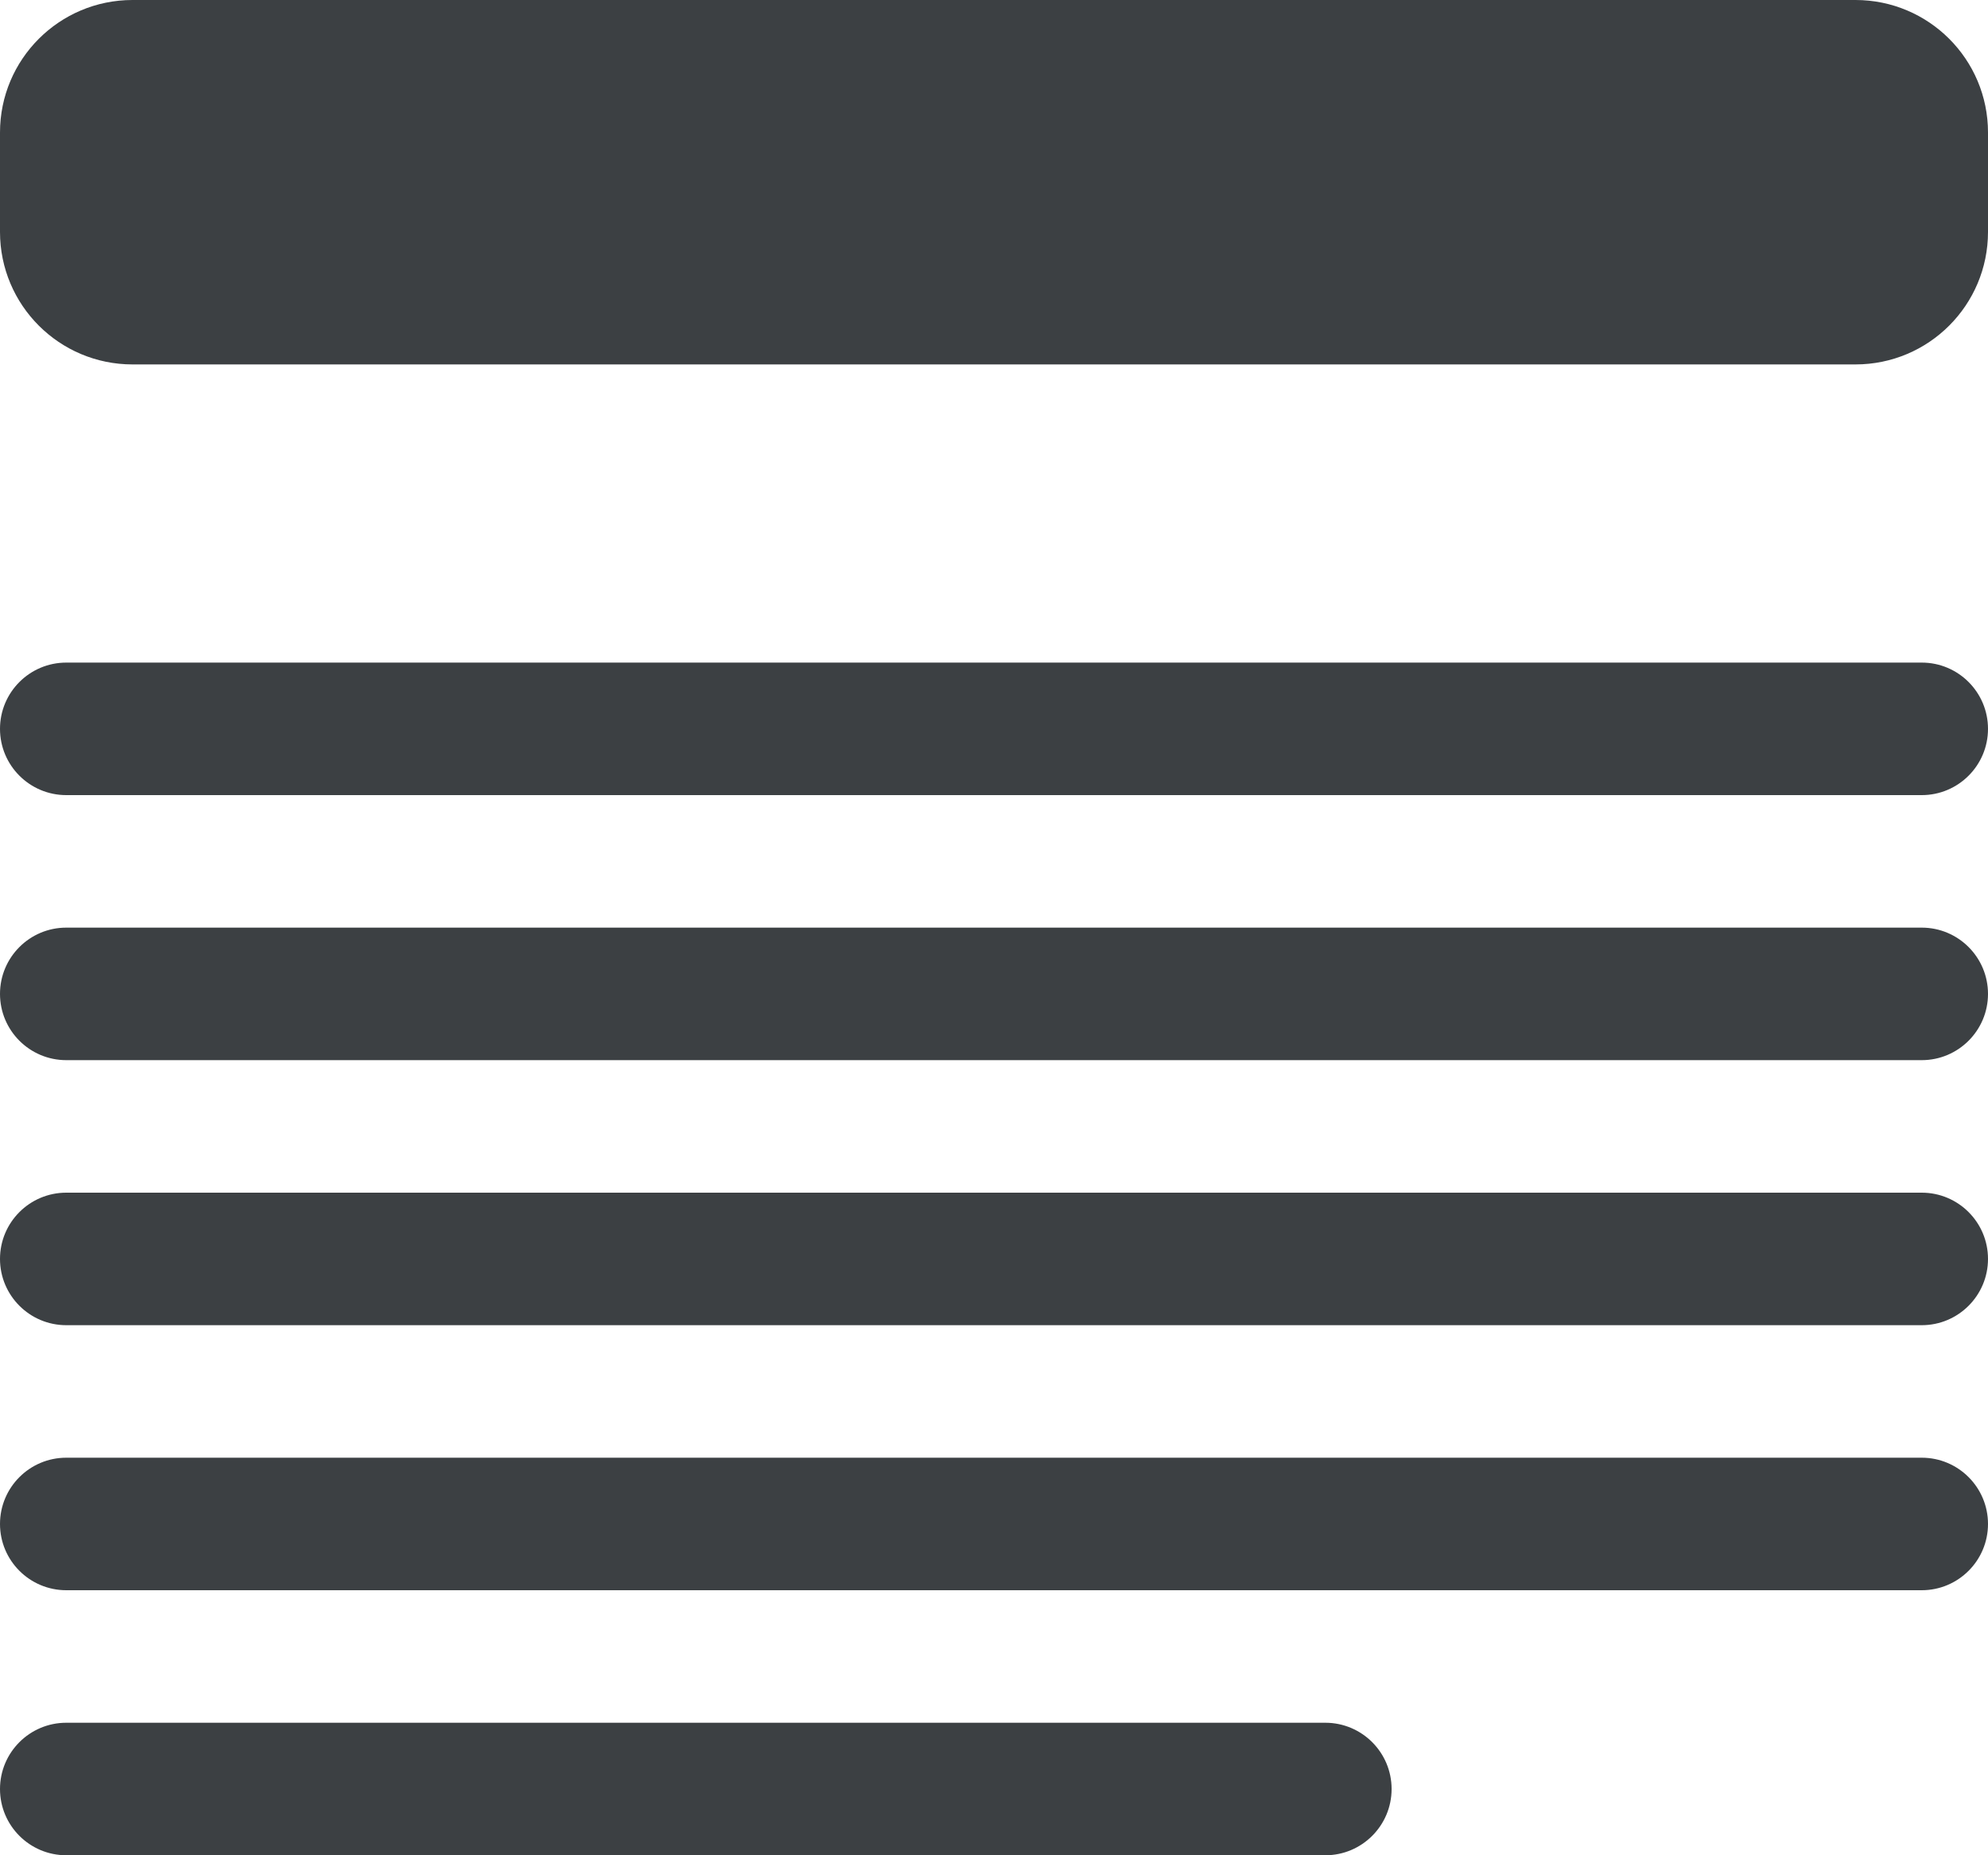 <svg width="30" height="28" viewBox="0 0 30 28" fill="none" xmlns="http://www.w3.org/2000/svg">
<path d="M0 15C0 14.448 0.448 14 1 14H29C29.552 14 30 14.448 30 15C30 15.552 29.552 16 29 16H1C0.448 16 0 15.552 0 15ZM0 19C0 18.448 0.448 18 1 18H29C29.552 18 30 18.448 30 19C30 19.552 29.552 20 29 20H1C0.448 20 0 19.552 0 19ZM0 23C0 22.448 0.448 22 1 22H29C29.552 22 30 22.448 30 23C30 23.552 29.552 24 29 24H1C0.448 24 0 23.552 0 23ZM0 27C0 26.448 0.448 26 1 26H20C20.552 26 21 26.448 21 27C21 27.552 20.552 28 20 28H1C0.448 28 0 27.552 0 27ZM0 2C0 0.895 0.895 0 2 0H28C29.105 0 30 0.895 30 2V3.5C30 4.605 29.105 5.5 28 5.5H2C0.895 5.5 0 4.605 0 3.5V2Z" fill="#3C4043"/>
<path d="M30 11C30 10.448 29.552 10 29 10H1C0.448 10 0 10.448 0 11C0 11.552 0.448 12 1 12H29C29.552 12 30 11.552 30 11Z" fill="#3C4043"/>
</svg>
